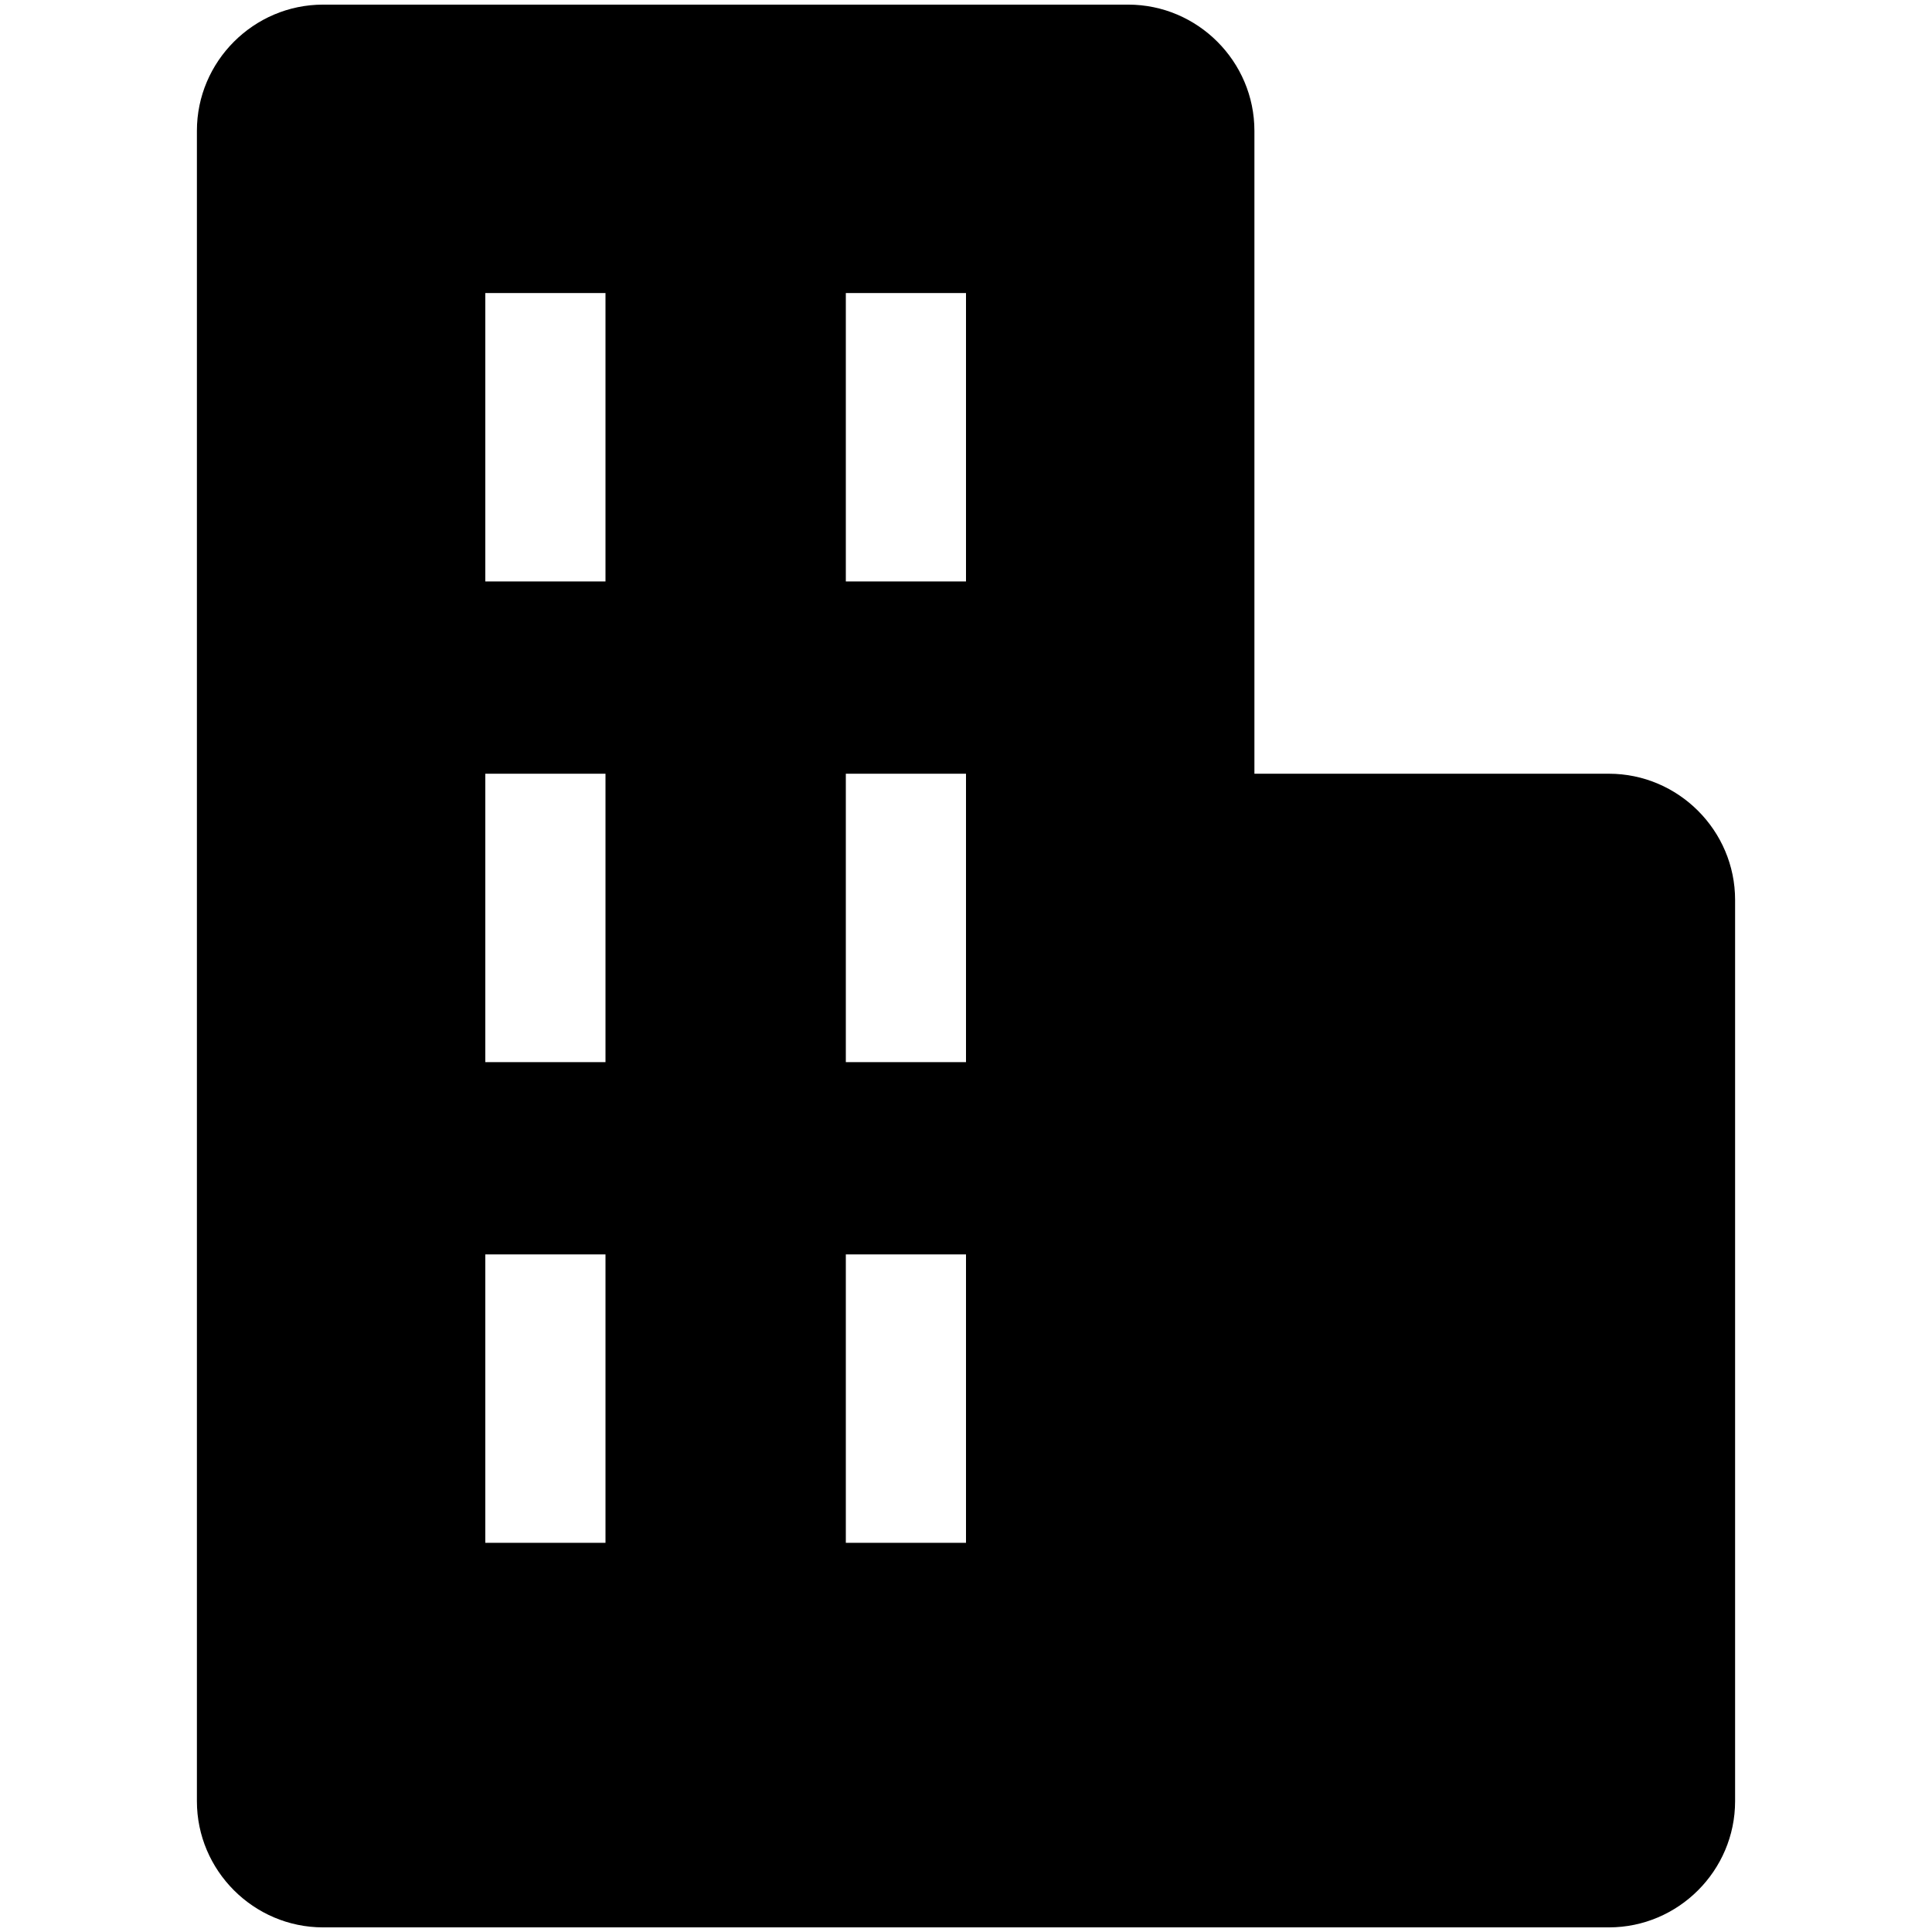 <svg class="icon" viewBox="0 0 1024 1024" xmlns="http://www.w3.org/2000/svg" width="64" height="64"><defs><style/></defs><path d="M852.76 410.09H664.864V69.33c0-36.785-30.096-66.878-66.879-66.878H171.24c-36.782 0-66.879 30.093-66.879 66.878v885.34c0 36.785 30.096 66.878 66.879 66.878h681.52c36.782 0 66.878-30.093 66.878-66.878V476.969c.001-36.786-30.095-66.879-66.877-66.879zM320.92 817.73h-63.695V664.864h63.694v152.865zm0-254.775h-63.695V410.09h63.694v152.864zm0-254.773h-63.695V155.317h63.694V308.18zM512 817.729h-63.694V664.864H512v152.865zm0-254.775h-63.694V410.09H512v152.864zm0-254.773h-63.694V155.317H512V308.18z"/></svg>